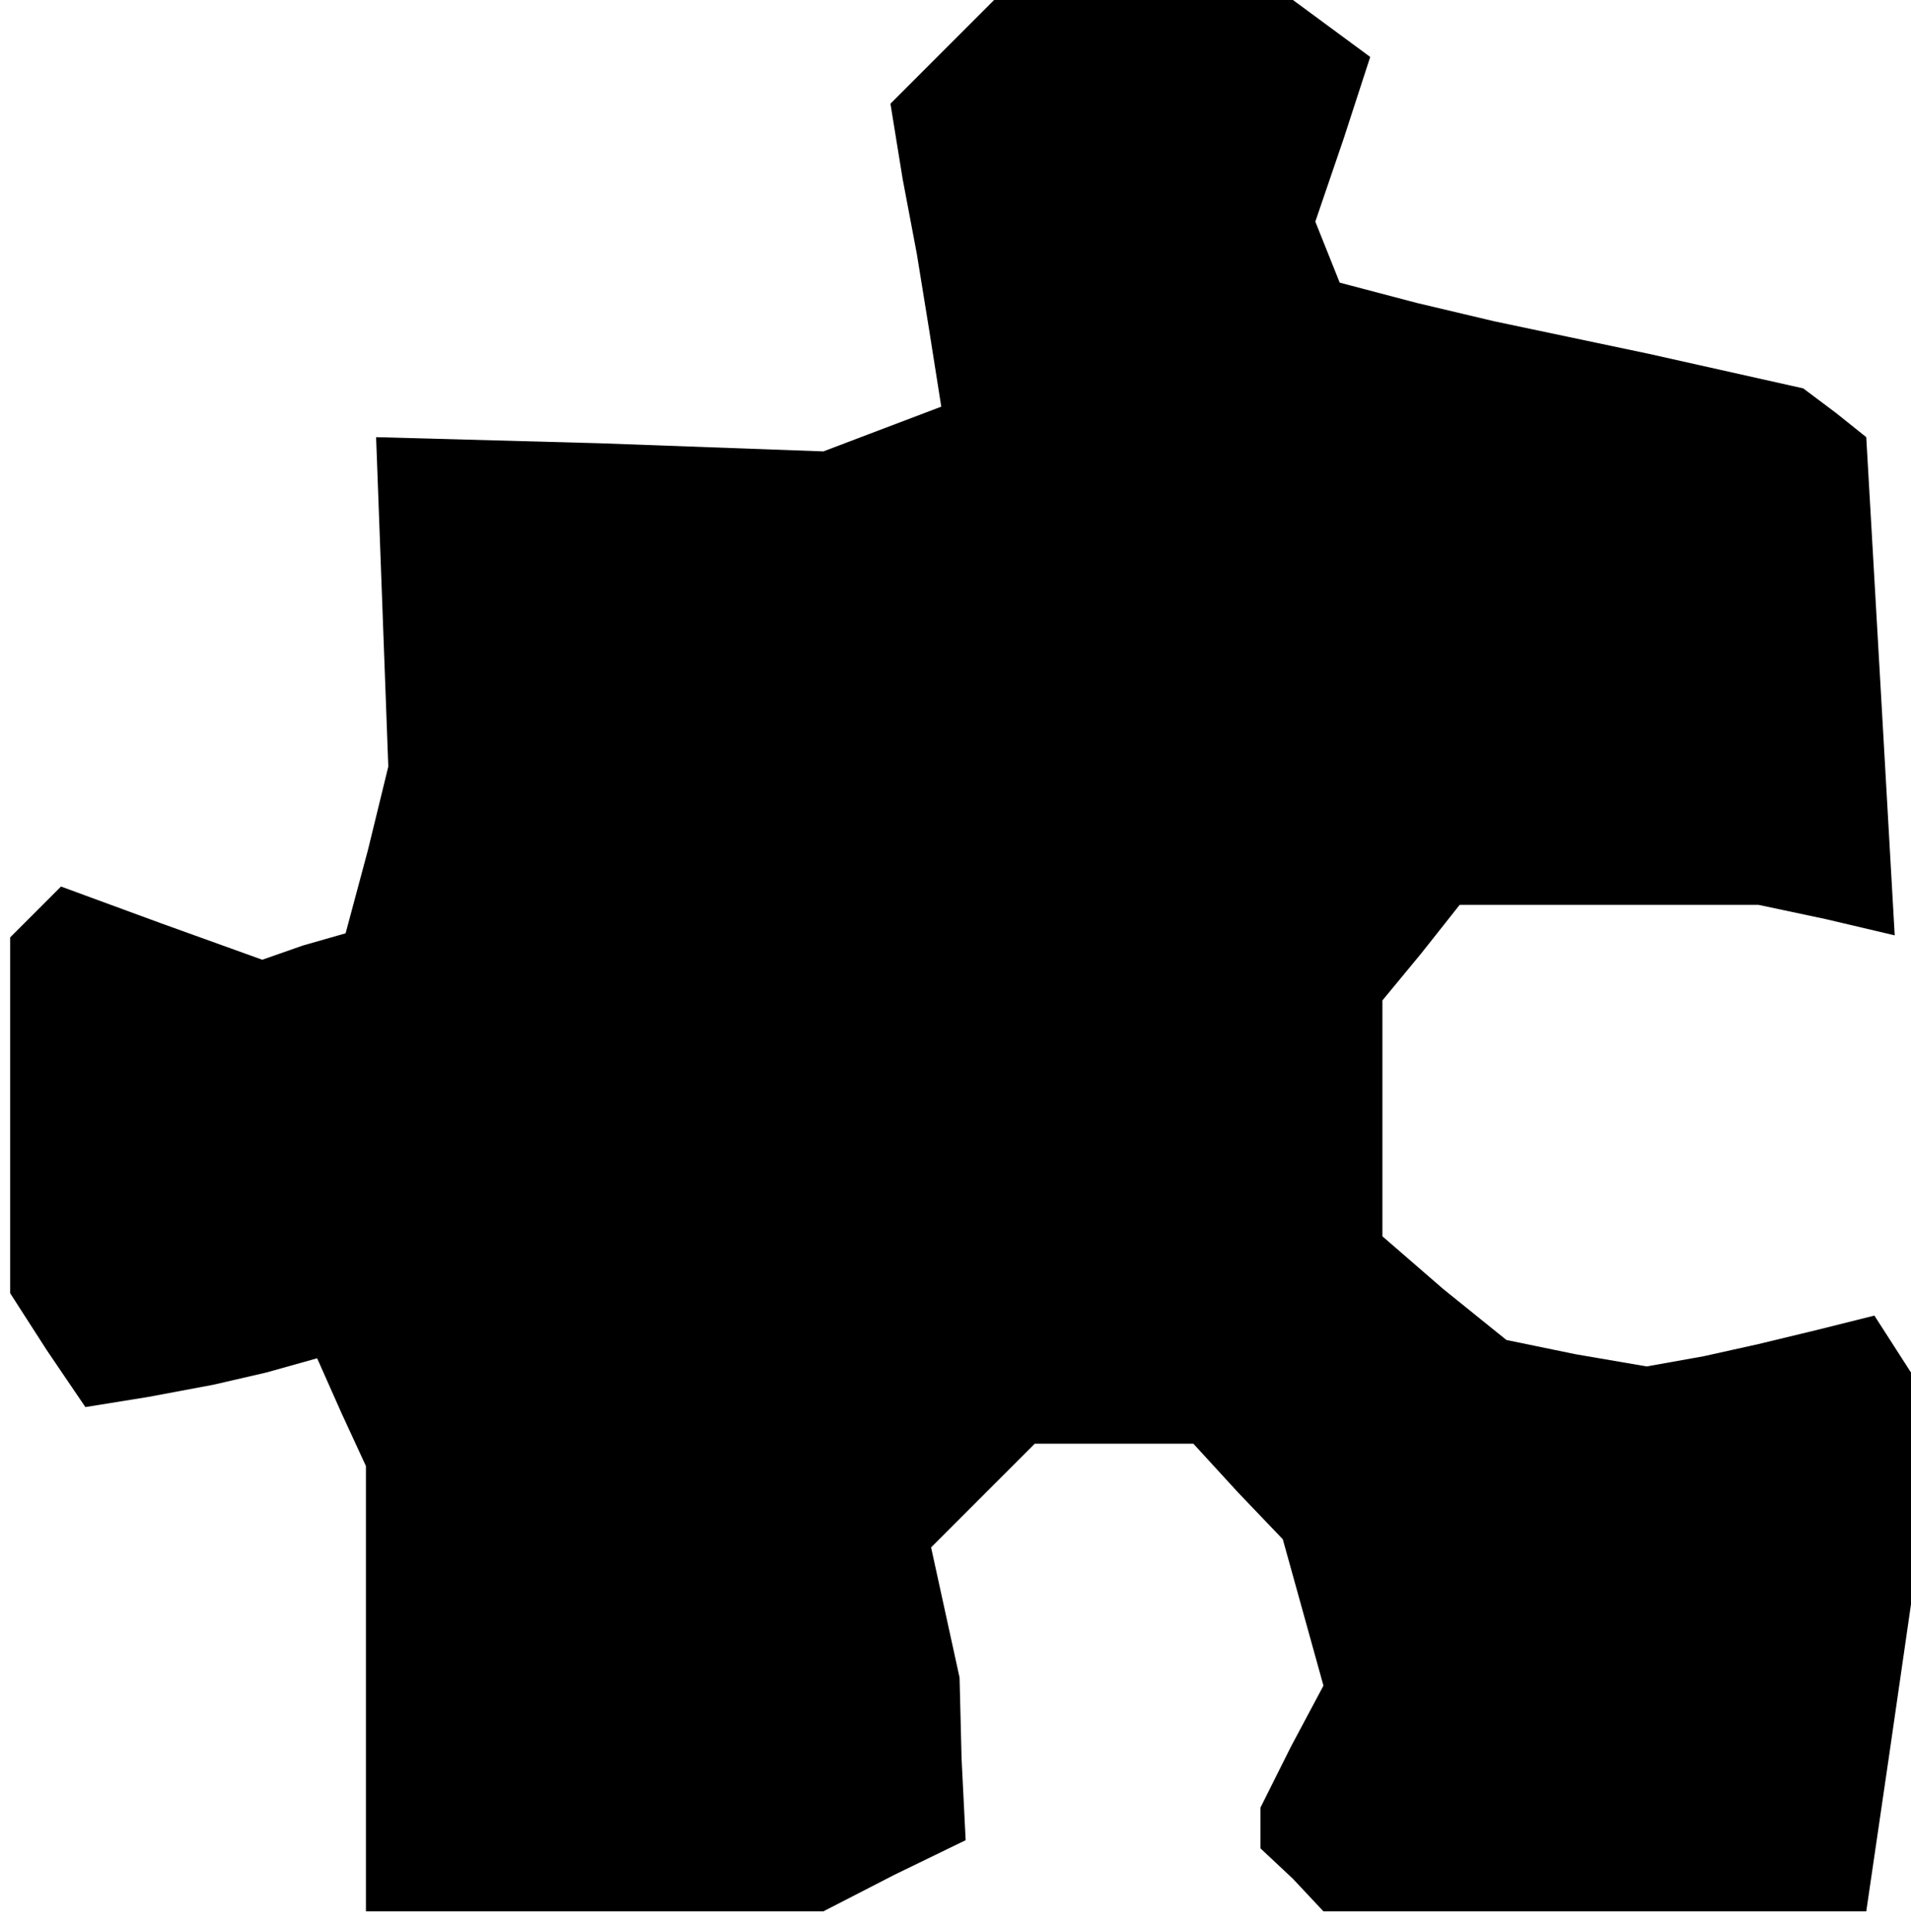 <?xml version="1.0" standalone="no"?>
<!DOCTYPE svg PUBLIC "-//W3C//DTD SVG 20010904//EN"
 "http://www.w3.org/TR/2001/REC-SVG-20010904/DTD/svg10.dtd">
<svg version="1.0" xmlns="http://www.w3.org/2000/svg"
 width="94pt" height="95pt" viewBox="0 0 94 95"
 preserveAspectRatio="xMidYMid meet">
<g transform="translate(0,95) scale(0.1,-0.1)"
fill="#000000" stroke="none">
<path d="M463 924 l-25 -25 6 -37 7 -37 6 -37 6 -38 -29 -11 -29 -11 -110 4
-110 3 3 -81 3 -81 -10 -41 -11 -41 -21 -6 -20 -7 -50 18 -49 18 -13 -13 -12
-12 0 -87 0 -88 18 -28 19 -28 31 5 32 6 26 6 25 7 12 -27 12 -26 0 -109 0
-110 113 0 112 0 35 18 35 17 -2 40 -1 40 -7 32 -7 32 25 25 26 26 39 0 39 0
22 -24 22 -23 10 -36 10 -36 -16 -30 -15 -30 0 -10 0 -10 16 -15 15 -16 133 0
134 0 11 75 11 76 0 57 0 57 -9 14 -9 14 -28 -7 -29 -7 -27 -6 -28 -5 -35 6
-34 7 -31 25 -30 26 0 58 0 58 19 23 19 24 74 0 73 0 33 -7 34 -8 -7 123 -7
122 -15 12 -16 12 -76 17 -76 16 -38 9 -38 10 -6 15 -6 15 14 41 13 40 -19 14
-19 14 -73 0 -74 0 -26 -26z"/>
</g>
</svg>
